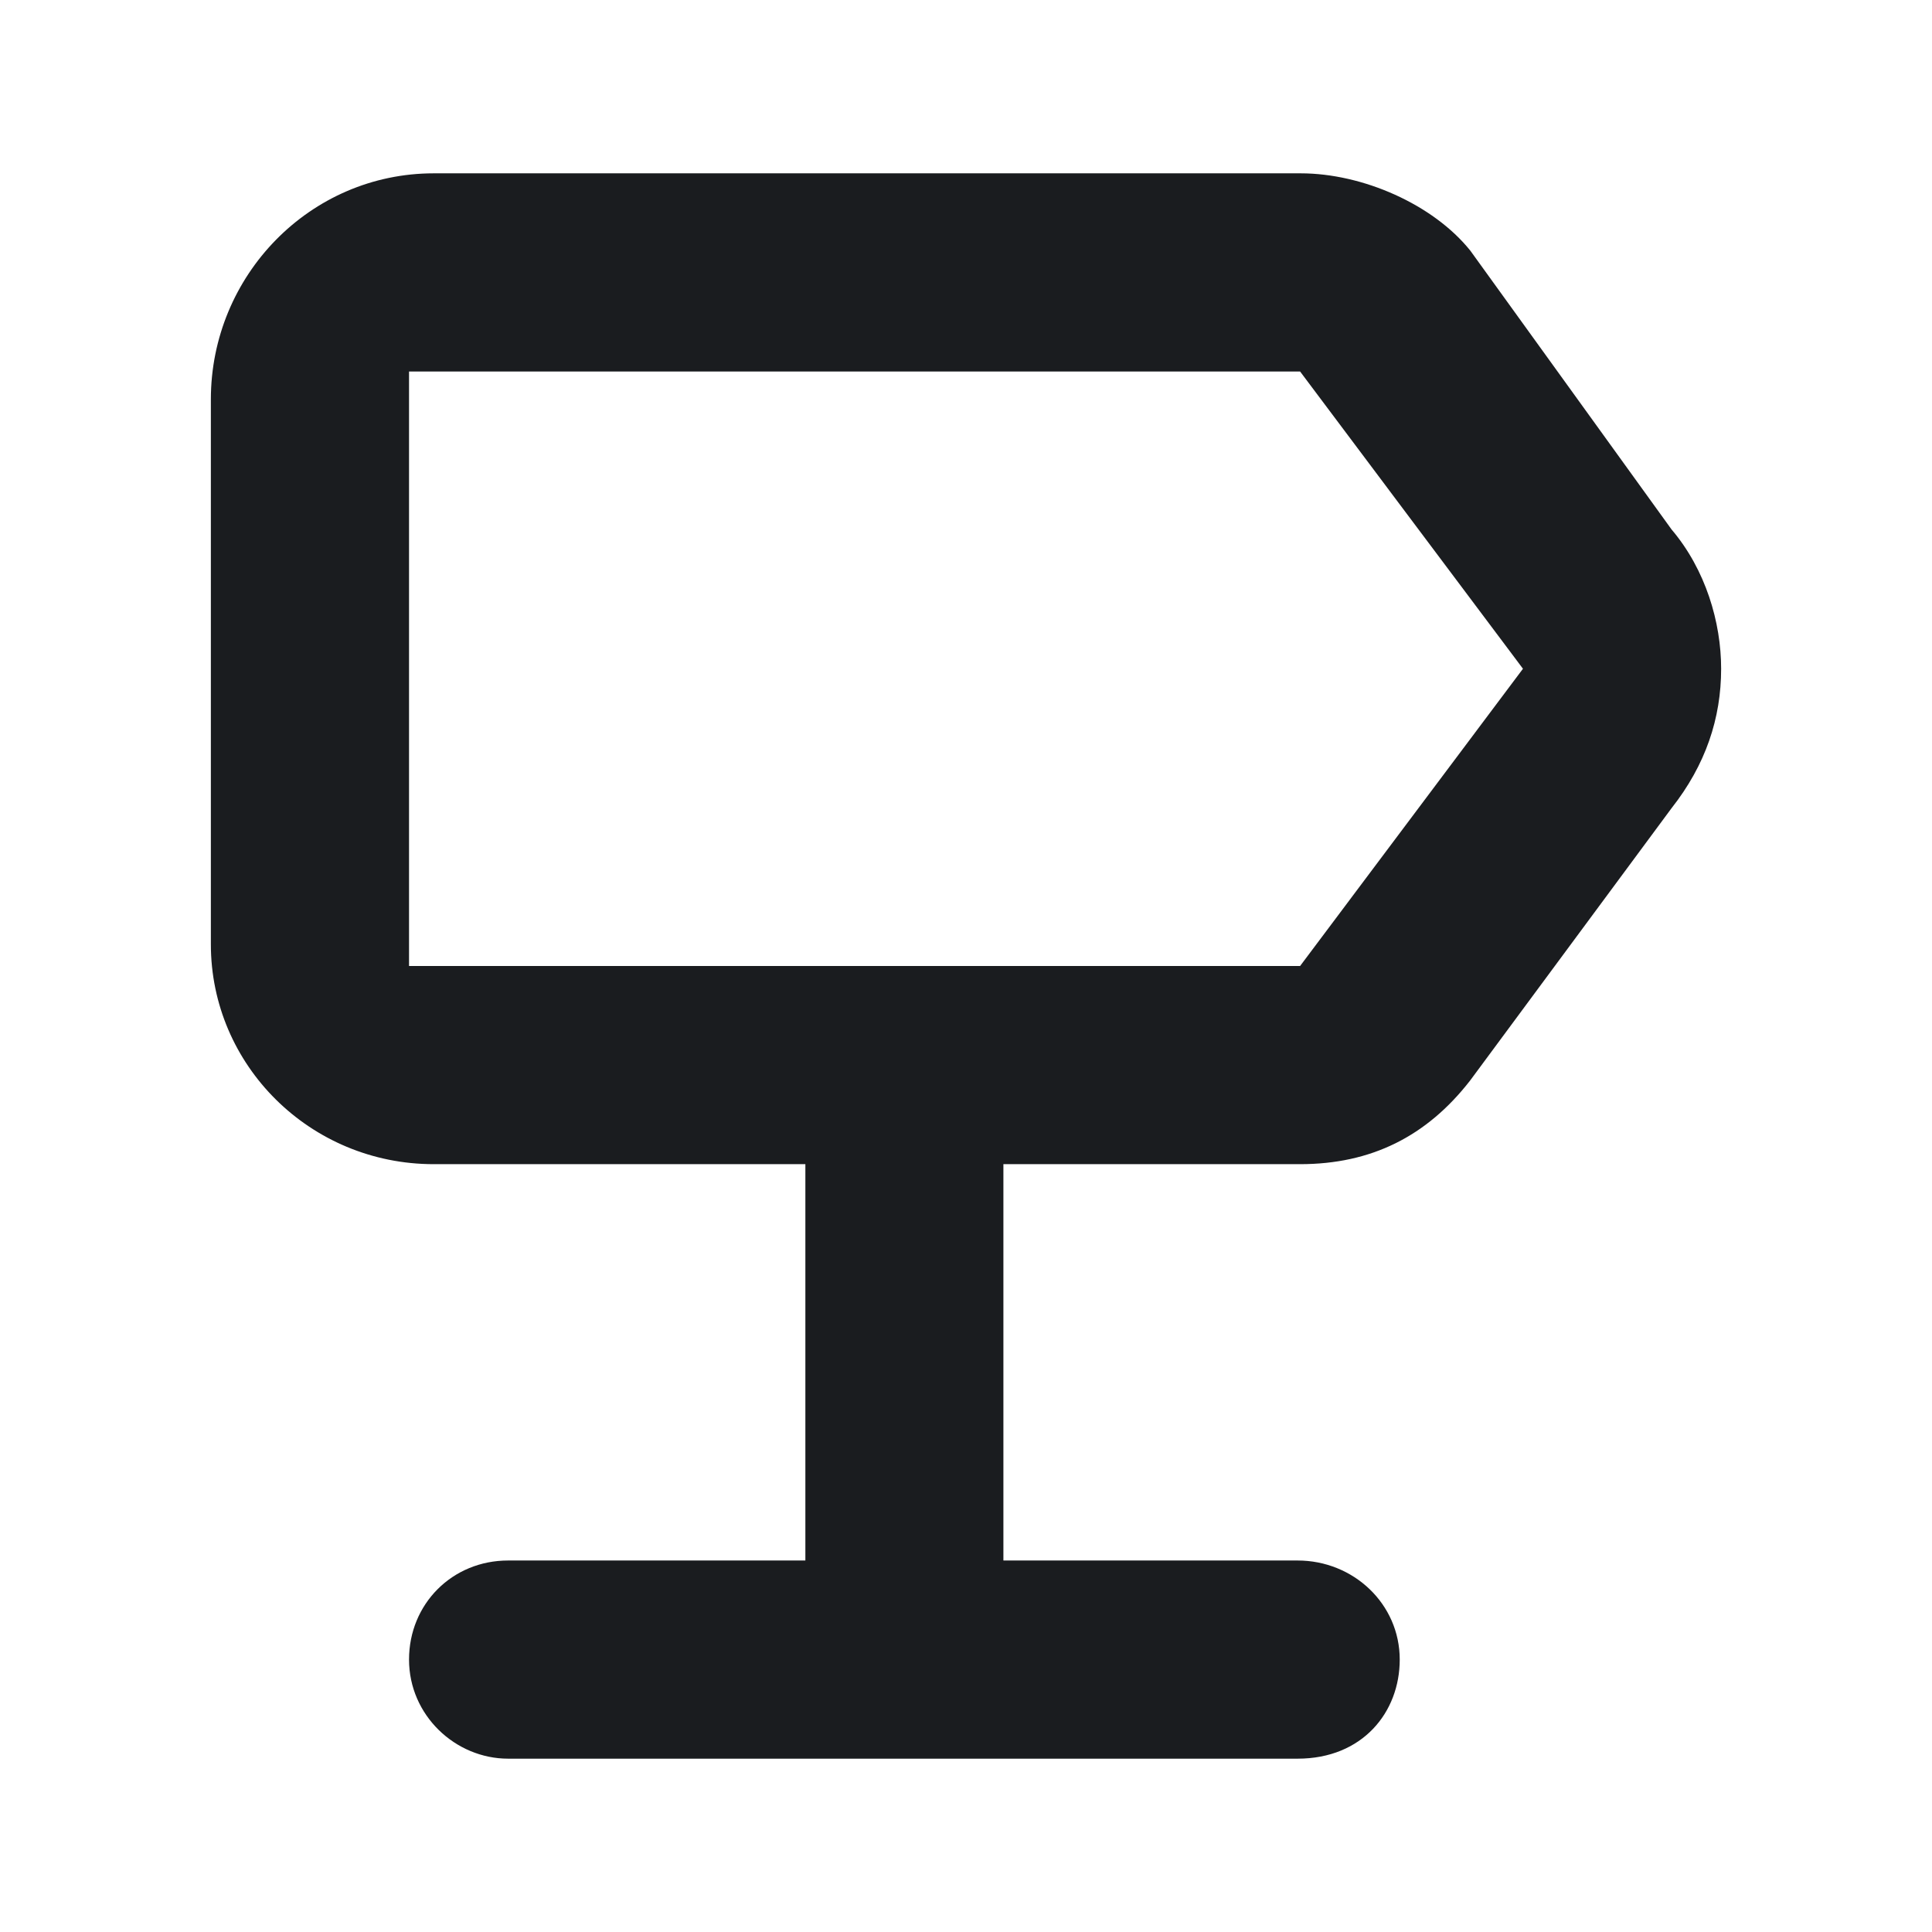 <svg width="14" height="14" viewBox="0 0 14 14" fill="none" xmlns="http://www.w3.org/2000/svg">
<g clip-path="url(#clip0_186_117)">
<path fill-rule="evenodd" clip-rule="evenodd" d="M9.425 1.256C9.874 1.256 10.386 1.481 10.655 1.817L12.113 3.837C12.36 4.128 12.472 4.51 12.472 4.846C12.472 5.205 12.36 5.542 12.113 5.856L10.653 7.83C10.339 8.234 9.937 8.436 9.421 8.436H7.271V11.308H9.403C9.807 11.308 10.143 11.622 10.143 12.026C10.143 12.407 9.874 12.744 9.403 12.744H3.682C3.3 12.744 2.964 12.43 2.964 12.026C2.964 11.622 3.278 11.308 3.682 11.308H5.836V8.436H3.143C2.246 8.436 1.528 7.718 1.528 6.843V2.894C1.528 1.997 2.246 1.256 3.143 1.256H9.425ZM9.421 2.692H2.964V7H9.421L11.036 4.846L9.421 2.692Z" fill="#1A1C1F"/>
</g>
<defs>
<clipPath id="clip0_186_117">
<rect width="14" height="14" fill="white"/>
</clipPath>
</defs>
</svg>
